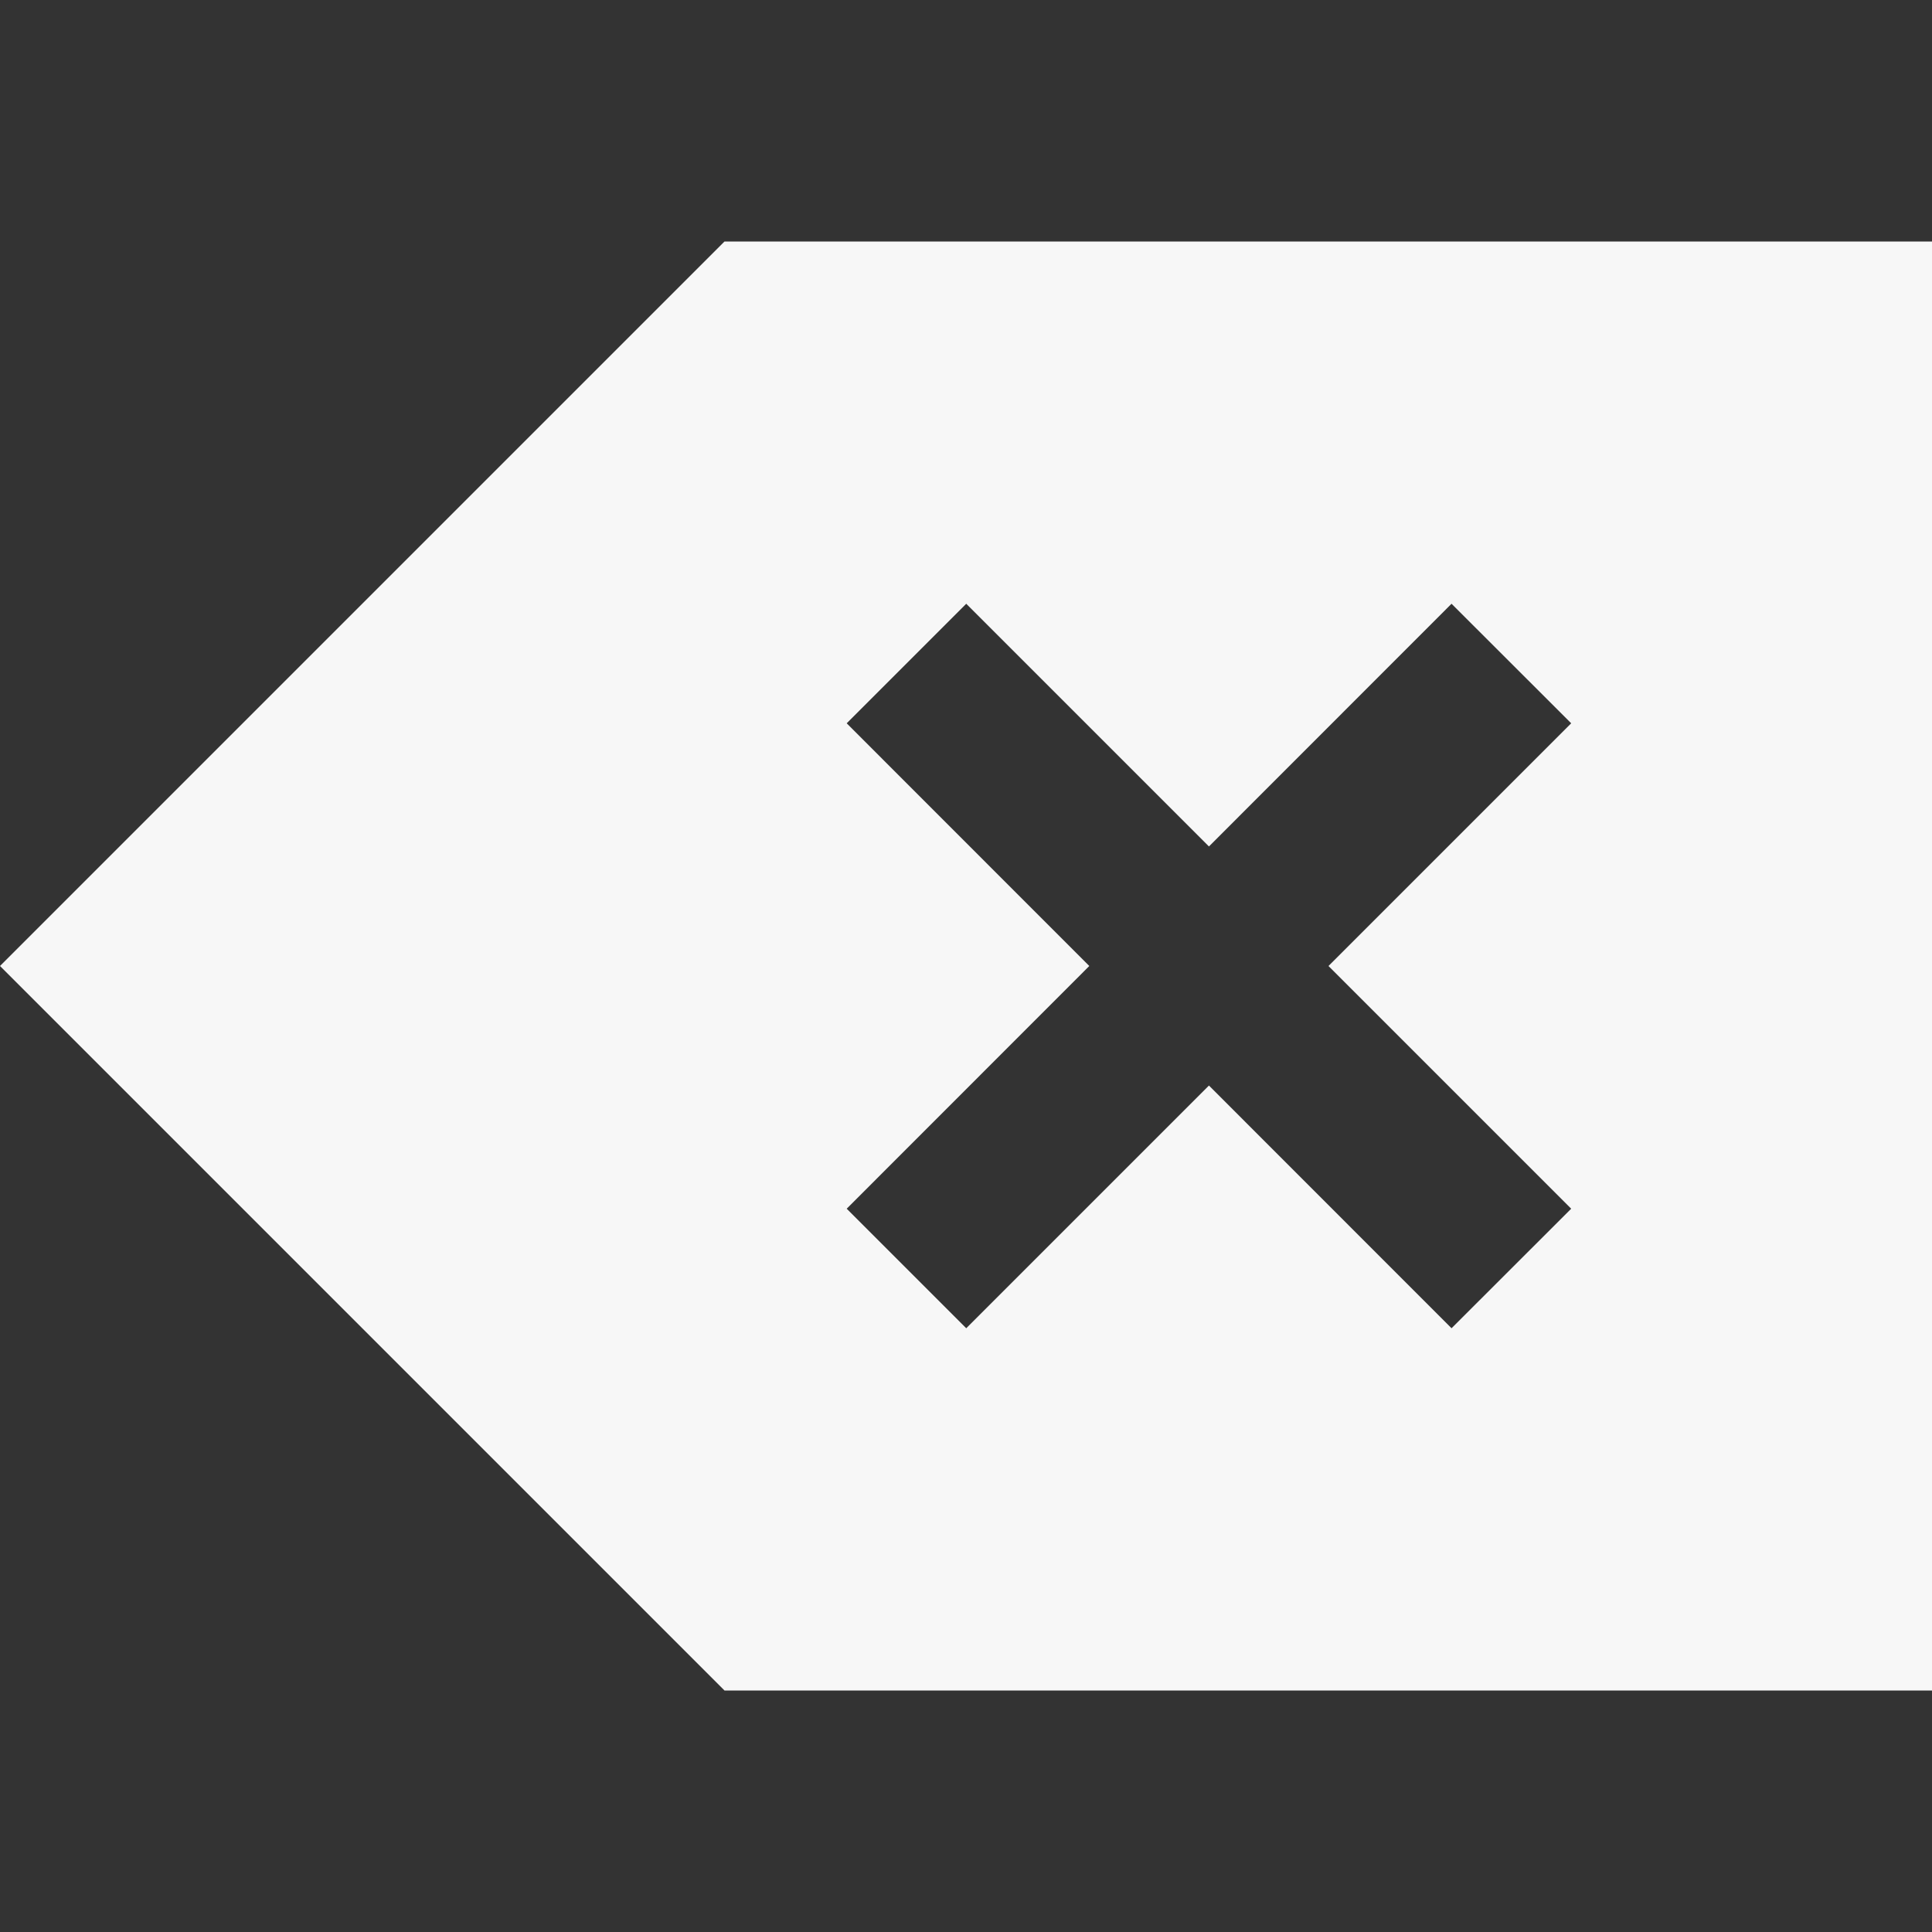 <?xml version="1.0" encoding="UTF-8" standalone="no"?>
<!-- Created with Inkscape (http://www.inkscape.org/) -->

<svg
   xmlns:dc="http://purl.org/dc/elements/1.1/"
   xmlns:cc="http://creativecommons.org/ns#"
   xmlns:rdf="http://www.w3.org/1999/02/22-rdf-syntax-ns#"
   xmlns:svg="http://www.w3.org/2000/svg"
   xmlns="http://www.w3.org/2000/svg"
   xmlns:sodipodi="http://sodipodi.sourceforge.net/DTD/sodipodi-0.dtd"
   xmlns:inkscape="http://www.inkscape.org/namespaces/inkscape"
   width="16"
   height="16"
   id="svg3754"
   version="1.1"
   inkscape:version="0.91 r13725"
   sodipodi:docname="edit-clear-history.svg">
  <rect width="100%" height="100%" fill="#333333" stroke="none"/>
  <defs
     id="defs3756">
    <linearGradient
       id="linearGradient3257">
      <stop
         id="stop3259"
         style="stop-color:#a50000;stop-opacity:1"
         offset="0" />
      <stop
         id="stop3261"
         style="stop-color:#e73800;stop-opacity:1"
         offset="1" />
    </linearGradient>
  </defs>
  <sodipodi:namedview
     id="base"
     pagecolor="#ffffff"
     bordercolor="#ffffff"
     borderopacity="1.0"
     inkscape:pageopacity="0.0"
     inkscape:pageshadow="2"
     inkscape:zoom="46.13872"
     inkscape:cx="7.1665587"
     inkscape:cy="6.3555628"
     inkscape:document-units="px"
     inkscape:current-layer="layer1"
     showgrid="true"
     fit-margin-top="0"
     fit-margin-left="0"
     fit-margin-right="0"
     fit-margin-bottom="0"
     inkscape:window-width="1366"
     inkscape:window-height="694"
     inkscape:window-x="-4"
     inkscape:window-y="0"
     inkscape:window-maximized="1"
     inkscape:showpageshadow="false">
    <inkscape:grid
       type="xygrid"
       id="grid4150" />
    <sodipodi:guide
       position="2,14"
       orientation="12,0"
       id="guide4129" />
    <sodipodi:guide
       position="2,2"
       orientation="0,12"
       id="guide4131" />
    <sodipodi:guide
       position="14,2"
       orientation="-12,0"
       id="guide4133" />
    <sodipodi:guide
       position="14,14"
       orientation="0,-12"
       id="guide4135" />
    <sodipodi:guide
       position="14,8"
       orientation="0,-14"
       id="guide4161" />
    <sodipodi:guide
       position="7,11"
       orientation="6,0"
       id="guide4191" />
    <sodipodi:guide
       position="7,5"
       orientation="0,6"
       id="guide4193" />
    <sodipodi:guide
       position="13,5"
       orientation="-6,0"
       id="guide4195" />
    <sodipodi:guide
       position="13,11"
       orientation="0,-6"
       id="guide4197" />
    <sodipodi:guide
       position="1.414,8"
       orientation="0.707,-0.707"
       id="guide4205" />
    <sodipodi:guide
       position="0.707,7.293"
       orientation="5.293,5.293"
       id="guide4207" />
    <sodipodi:guide
       position="6,2"
       orientation="-0.707,0.707"
       id="guide4209" />
    <sodipodi:guide
       position="6.707,2.707"
       orientation="-5.293,-5.293"
       id="guide4211" />
    <sodipodi:guide
       position="1.414,8"
       orientation="-0.707,-0.707"
       id="guide4213" />
    <sodipodi:guide
       position="0.707,8.707"
       orientation="-5.293,5.293"
       id="guide4215" />
    <sodipodi:guide
       position="6,14"
       orientation="0.707,0.707"
       id="guide4217" />
    <sodipodi:guide
       position="6.707,13.293"
       orientation="5.293,-5.293"
       id="guide4219" />
    <sodipodi:guide
       position="6,3"
       orientation="1,0"
       id="guide4223" />
    <sodipodi:guide
       position="6,2"
       orientation="0,9"
       id="guide4225" />
    <sodipodi:guide
       position="15,2"
       orientation="-1,0"
       id="guide4227" />
    <sodipodi:guide
       position="15,3"
       orientation="0,-9"
       id="guide4229" />
    <sodipodi:guide
       position="6,14"
       orientation="1,0"
       id="guide4233" />
    <sodipodi:guide
       position="6,13"
       orientation="0,9"
       id="guide4235" />
    <sodipodi:guide
       position="15,13"
       orientation="-1,0"
       id="guide4237" />
    <sodipodi:guide
       position="15,14"
       orientation="0,-9"
       id="guide4239" />
  </sodipodi:namedview>
  <g
     inkscape:label="Capa 1"
     inkscape:groupmode="layer"
     id="layer1"
     transform="translate(-768.571,-682.076)">
    <path
       style="opacity:1;fill:#f7f7f7;fill-opacity:1;stroke:none"
       d="M 6 2 L 0.707 7.293 L 0 8 L 0.707 8.707 L 6 14 L 15 14 L 16 14 L 16 2 L 15 2 L 6 2 z M 8.002 5 L 10.012 7.01 L 12.021 5 L 13.012 5.99 L 11.002 8 L 13.012 10.01 L 12.021 11 L 10.012 8.99 L 8.002 11 L 7.012 10.01 L 9.021 8 L 7.012 5.99 L 8.002 5 z "
       transform="translate(768.571,682.076)"
       id="rect4137" />
  </g>
</svg>
